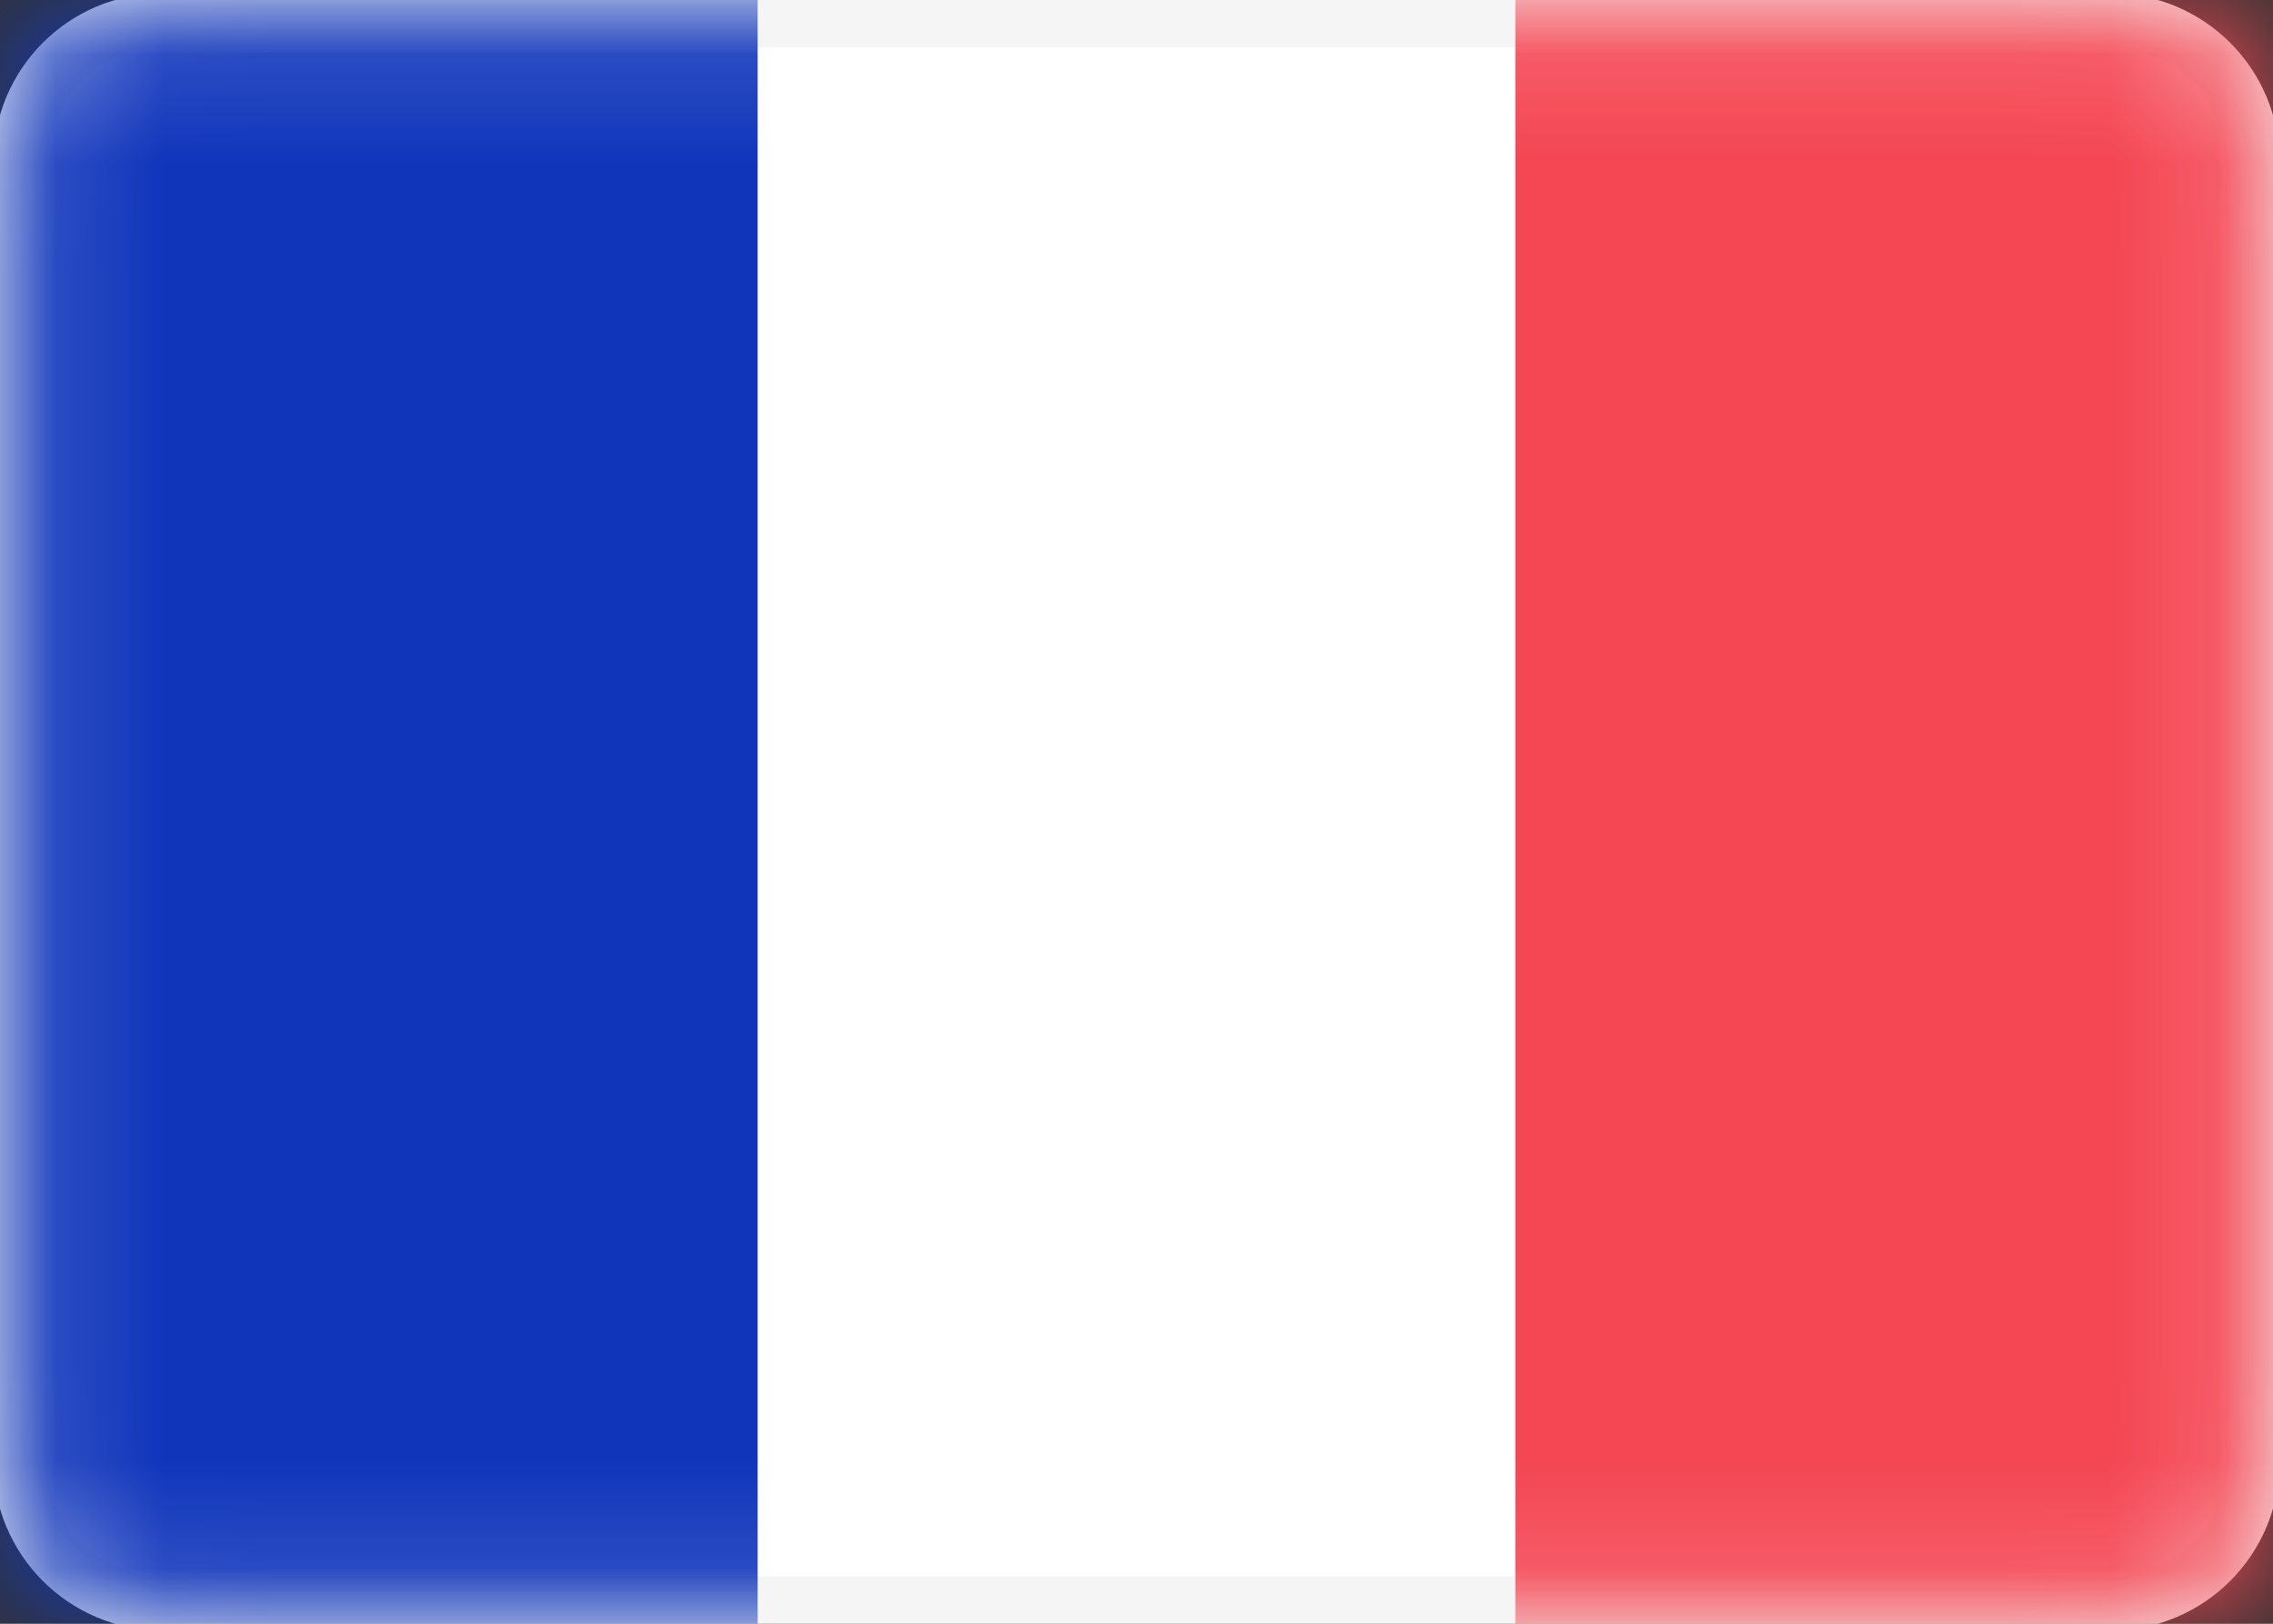 <svg width="21" height="15" viewBox="0 0 21 15" fill="none" xmlns="http://www.w3.org/2000/svg">
<rect x="0" y="0" width="21" height="15" fill="#333333" stroke="none"/>
<g clip-path="url(#clip0_7792_50131)">
<path d="M19.5 0.188H1.5C0.775 0.188 0.188 0.775 0.188 1.5V13.5C0.188 14.225 0.775 14.812 1.5 14.812H19.5C20.225 14.812 20.812 14.225 20.812 13.5V1.5C20.812 0.775 20.225 0.188 19.5 0.188Z" fill="white" stroke="#F5F5F5" stroke-width="0.5"/>
<mask id="mask0_7792_50131" style="mask-type:alpha" maskUnits="userSpaceOnUse" x="-1" y="-1" width="23" height="17">
<path d="M19.5 0.188H1.5C0.775 0.188 0.188 0.775 0.188 1.5V13.5C0.188 14.225 0.775 14.812 1.5 14.812H19.5C20.225 14.812 20.812 14.225 20.812 13.5V1.5C20.812 0.775 20.225 0.188 19.5 0.188Z" fill="white" stroke="white" stroke-width="0.5"/>
</mask>
<g mask="url(#mask0_7792_50131)">
<path d="M21 0H14V15H21V0Z" fill="#F44653"/>
<path fill-rule="evenodd" clip-rule="evenodd" d="M0 15H7V0H0V15Z" fill="#1035BB"/>
</g>
</g>
<defs>
<clipPath id="clip0_7792_50131">
<rect width="21" height="15" fill="white"/>
</clipPath>
</defs>
</svg>
